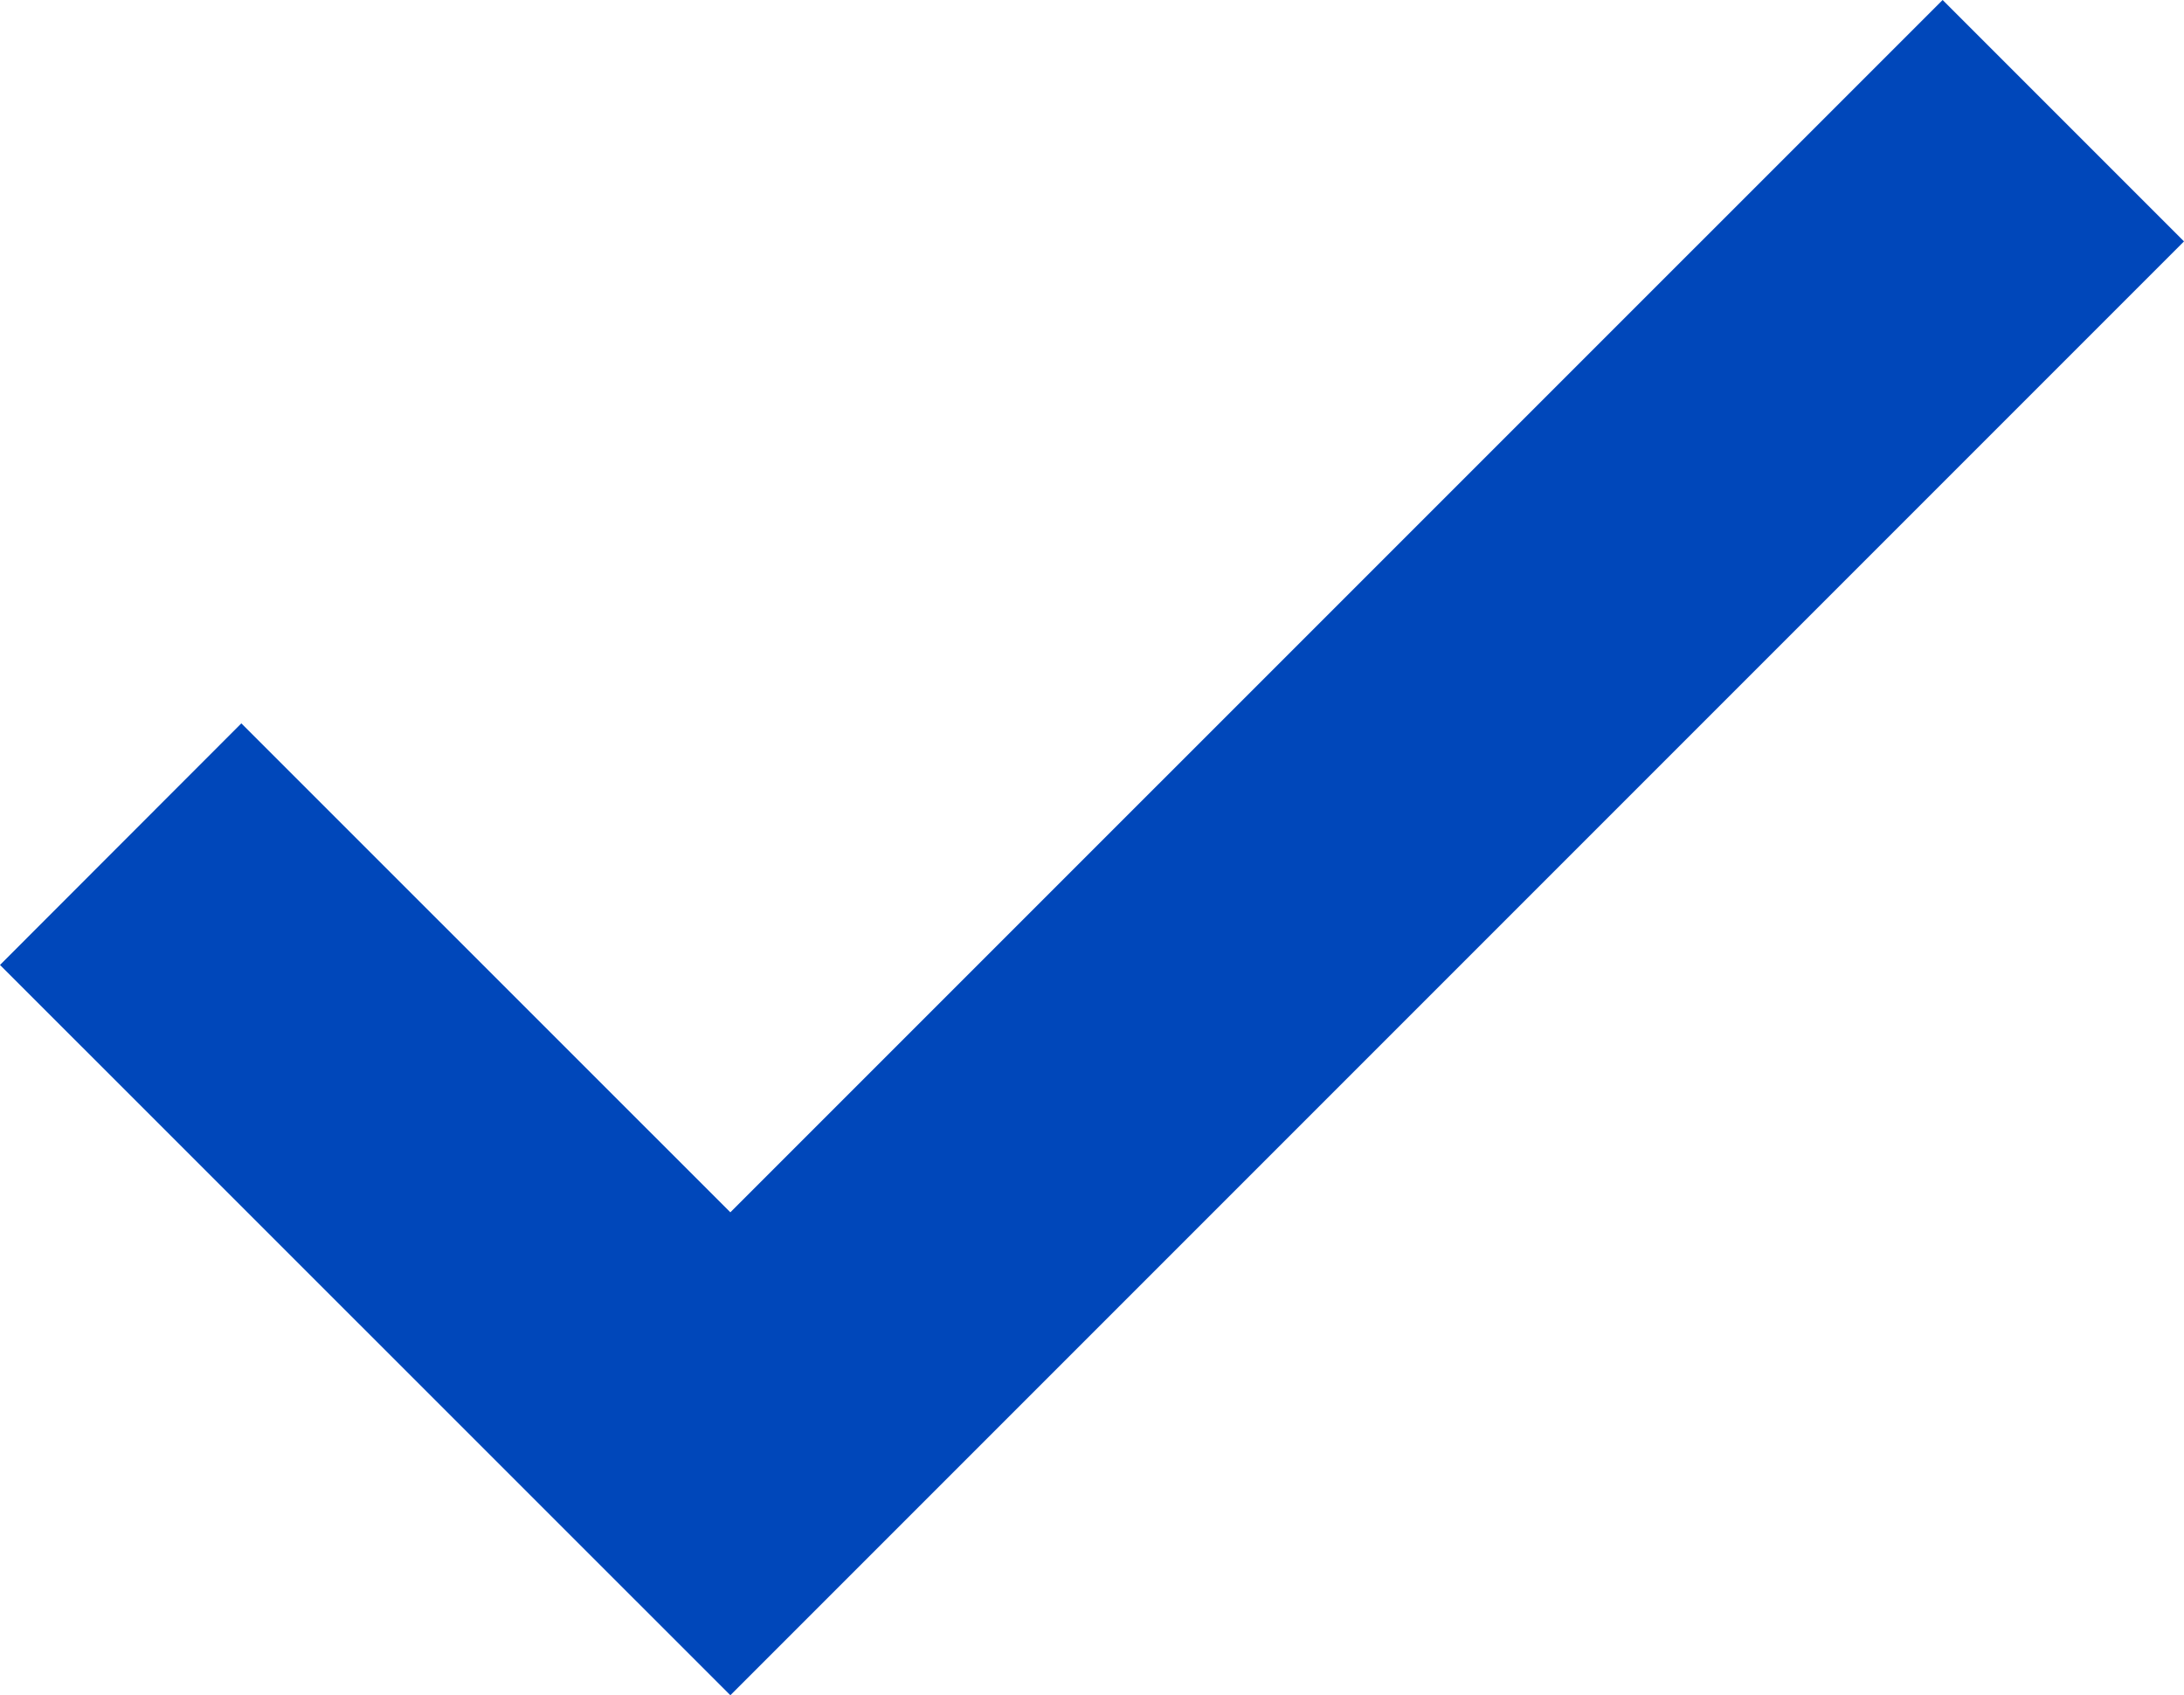 <svg xmlns="http://www.w3.org/2000/svg" width="16.414" height="12.739" viewBox="0 0 16.414 12.739">
  <g id="Group_171" data-name="Group 171" transform="translate(0.707 0.707)">
    <g id="Group_169" data-name="Group 169">
      <g id="Path_107" data-name="Path 107">
        <path id="Path_4319" data-name="Path 4319" d="M111.614,1244.592l-4.782-4.781,1.107-1.108,3.675,3.674,9.111-9.11,1.107,1.107Z" transform="translate(-106.832 -1233.267)" fill="#0047ba" stroke="#0047ba" stroke-width="1"/>
      </g>
    </g>
  </g>
</svg>
